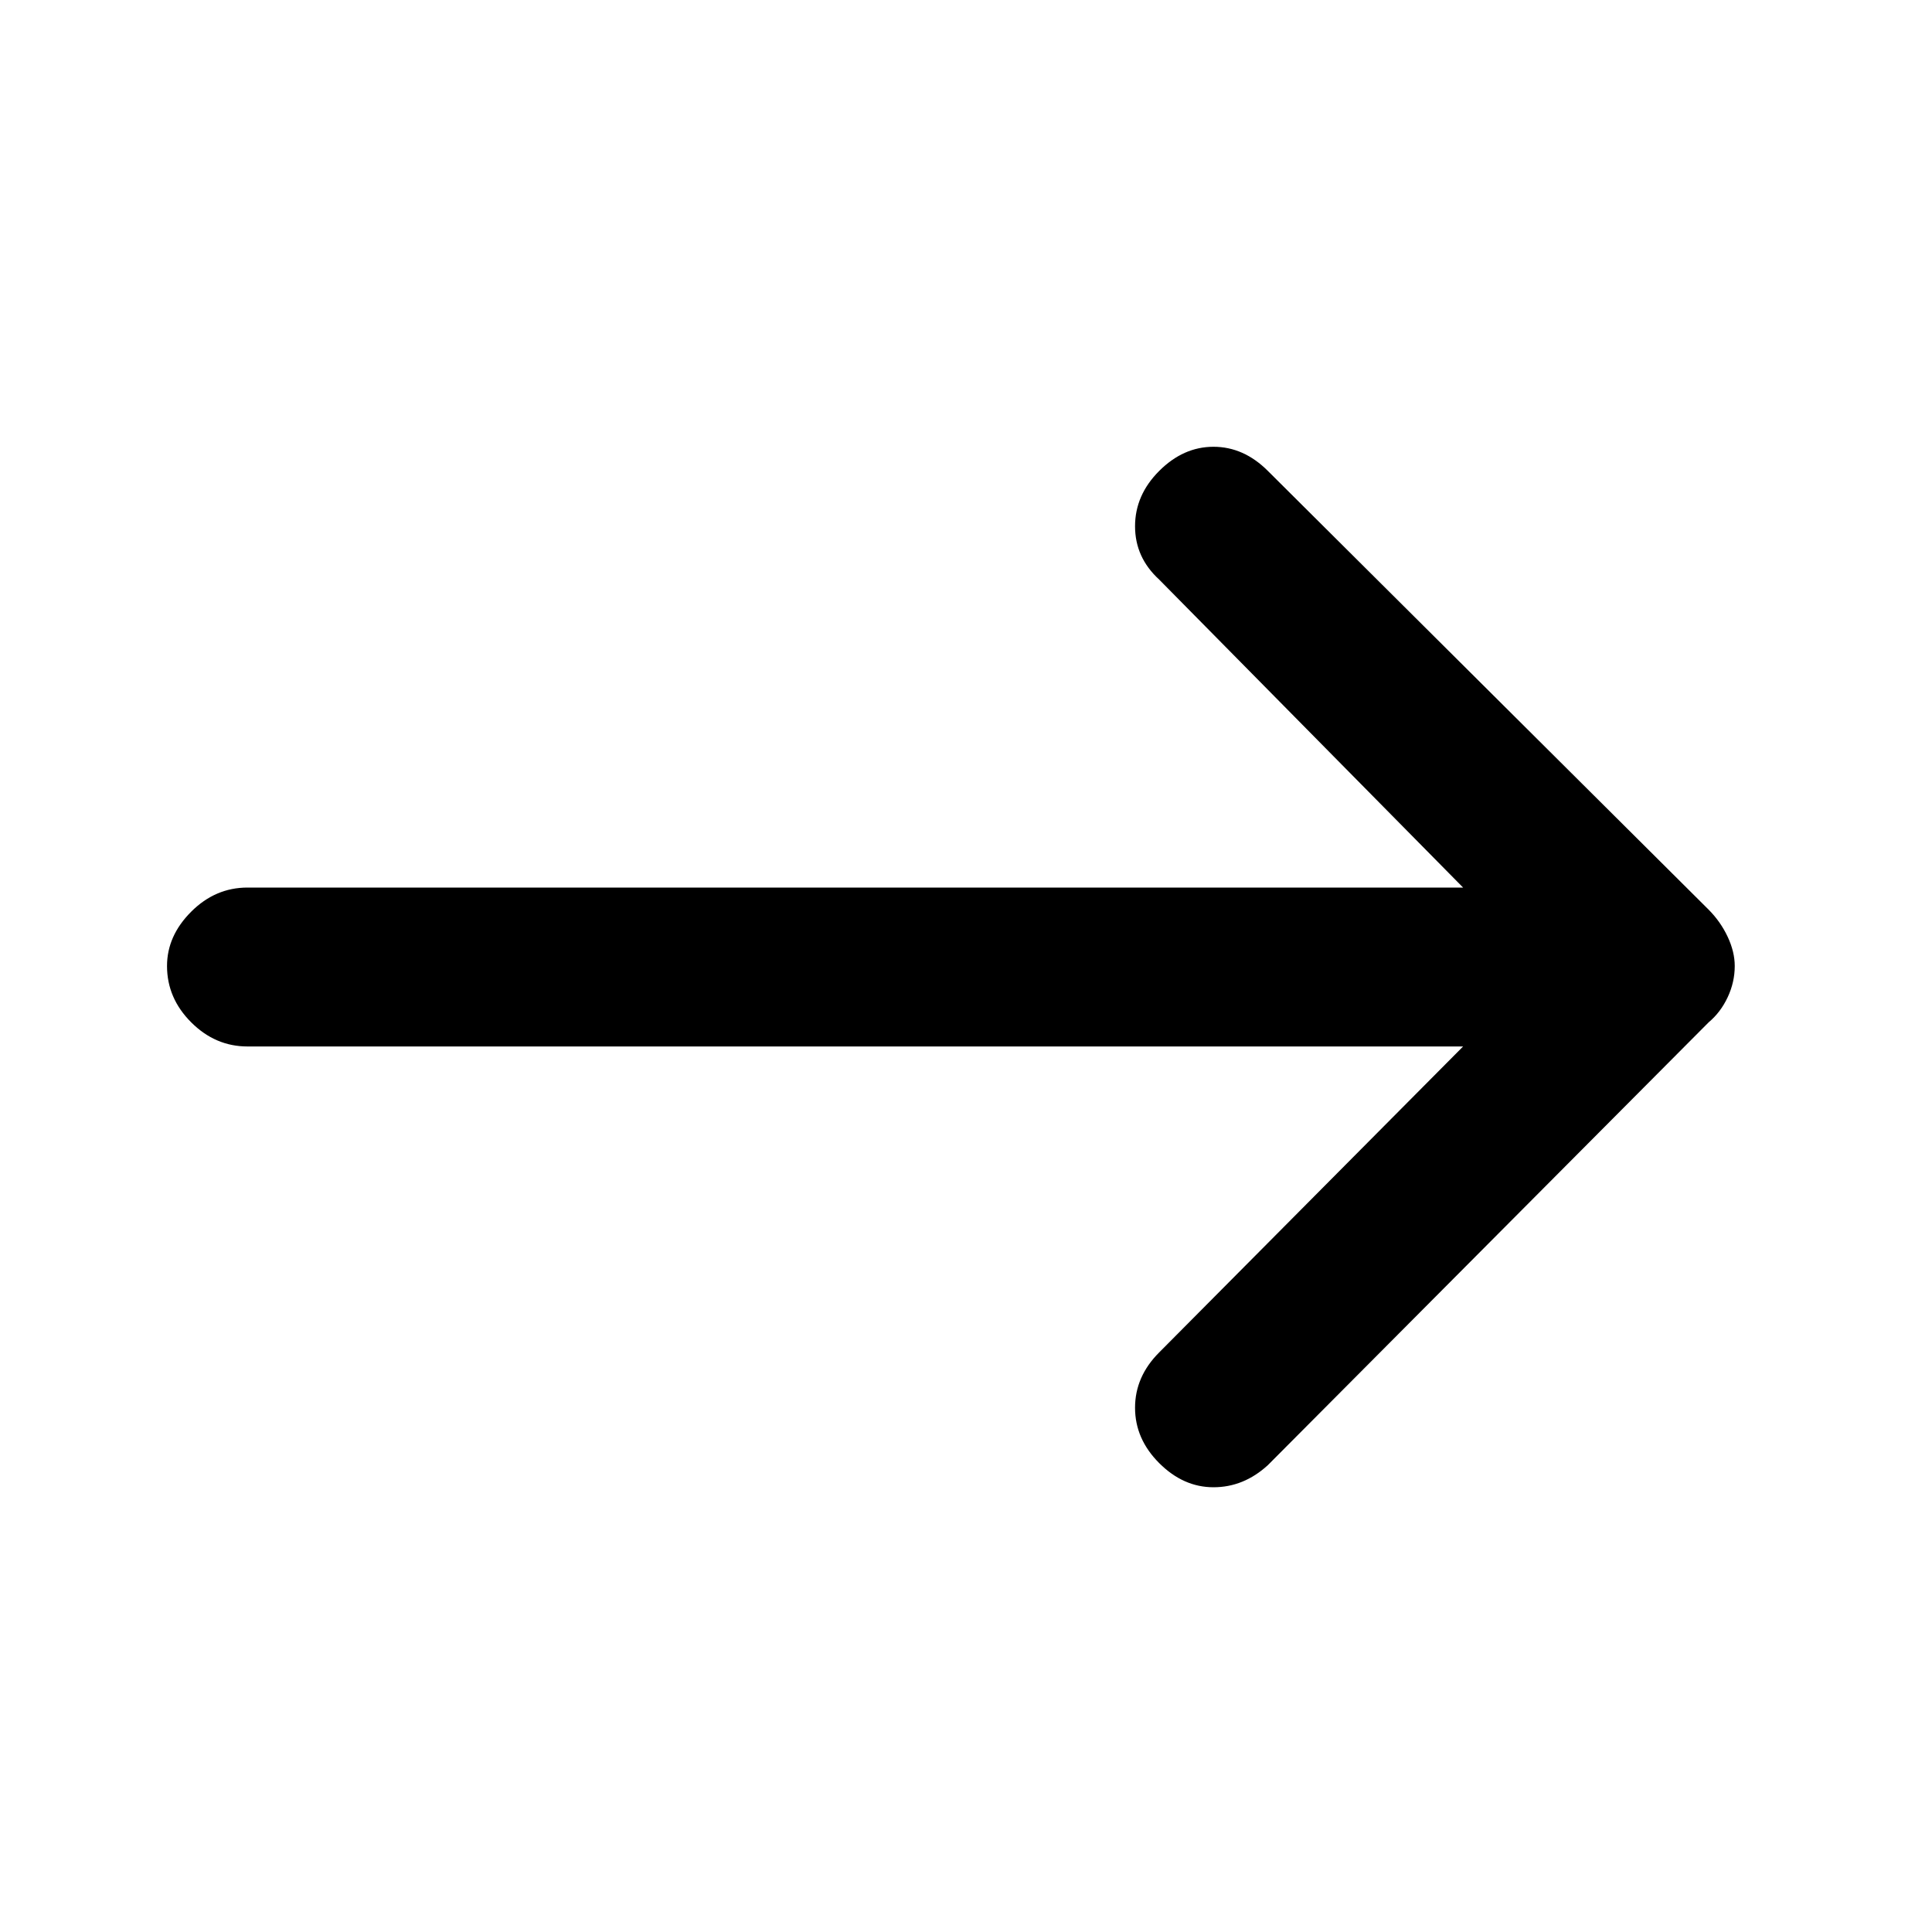 <svg xmlns="http://www.w3.org/2000/svg" height="20" width="20"><path d="M12 15.146q-.25-.25-.25-.573 0-.323.25-.573l3.146-3.167H2.562q-.333 0-.583-.25-.25-.25-.25-.583 0-.312.25-.562.25-.25.583-.25h12.584L12 6q-.25-.229-.25-.552 0-.323.25-.573.25-.25.562-.25.313 0 .563.25l4.563 4.542q.124.125.197.281.073.156.073.302 0 .167-.073.323t-.197.26l-4.563 4.584q-.25.229-.563.229-.312 0-.562-.25Z"/></svg>